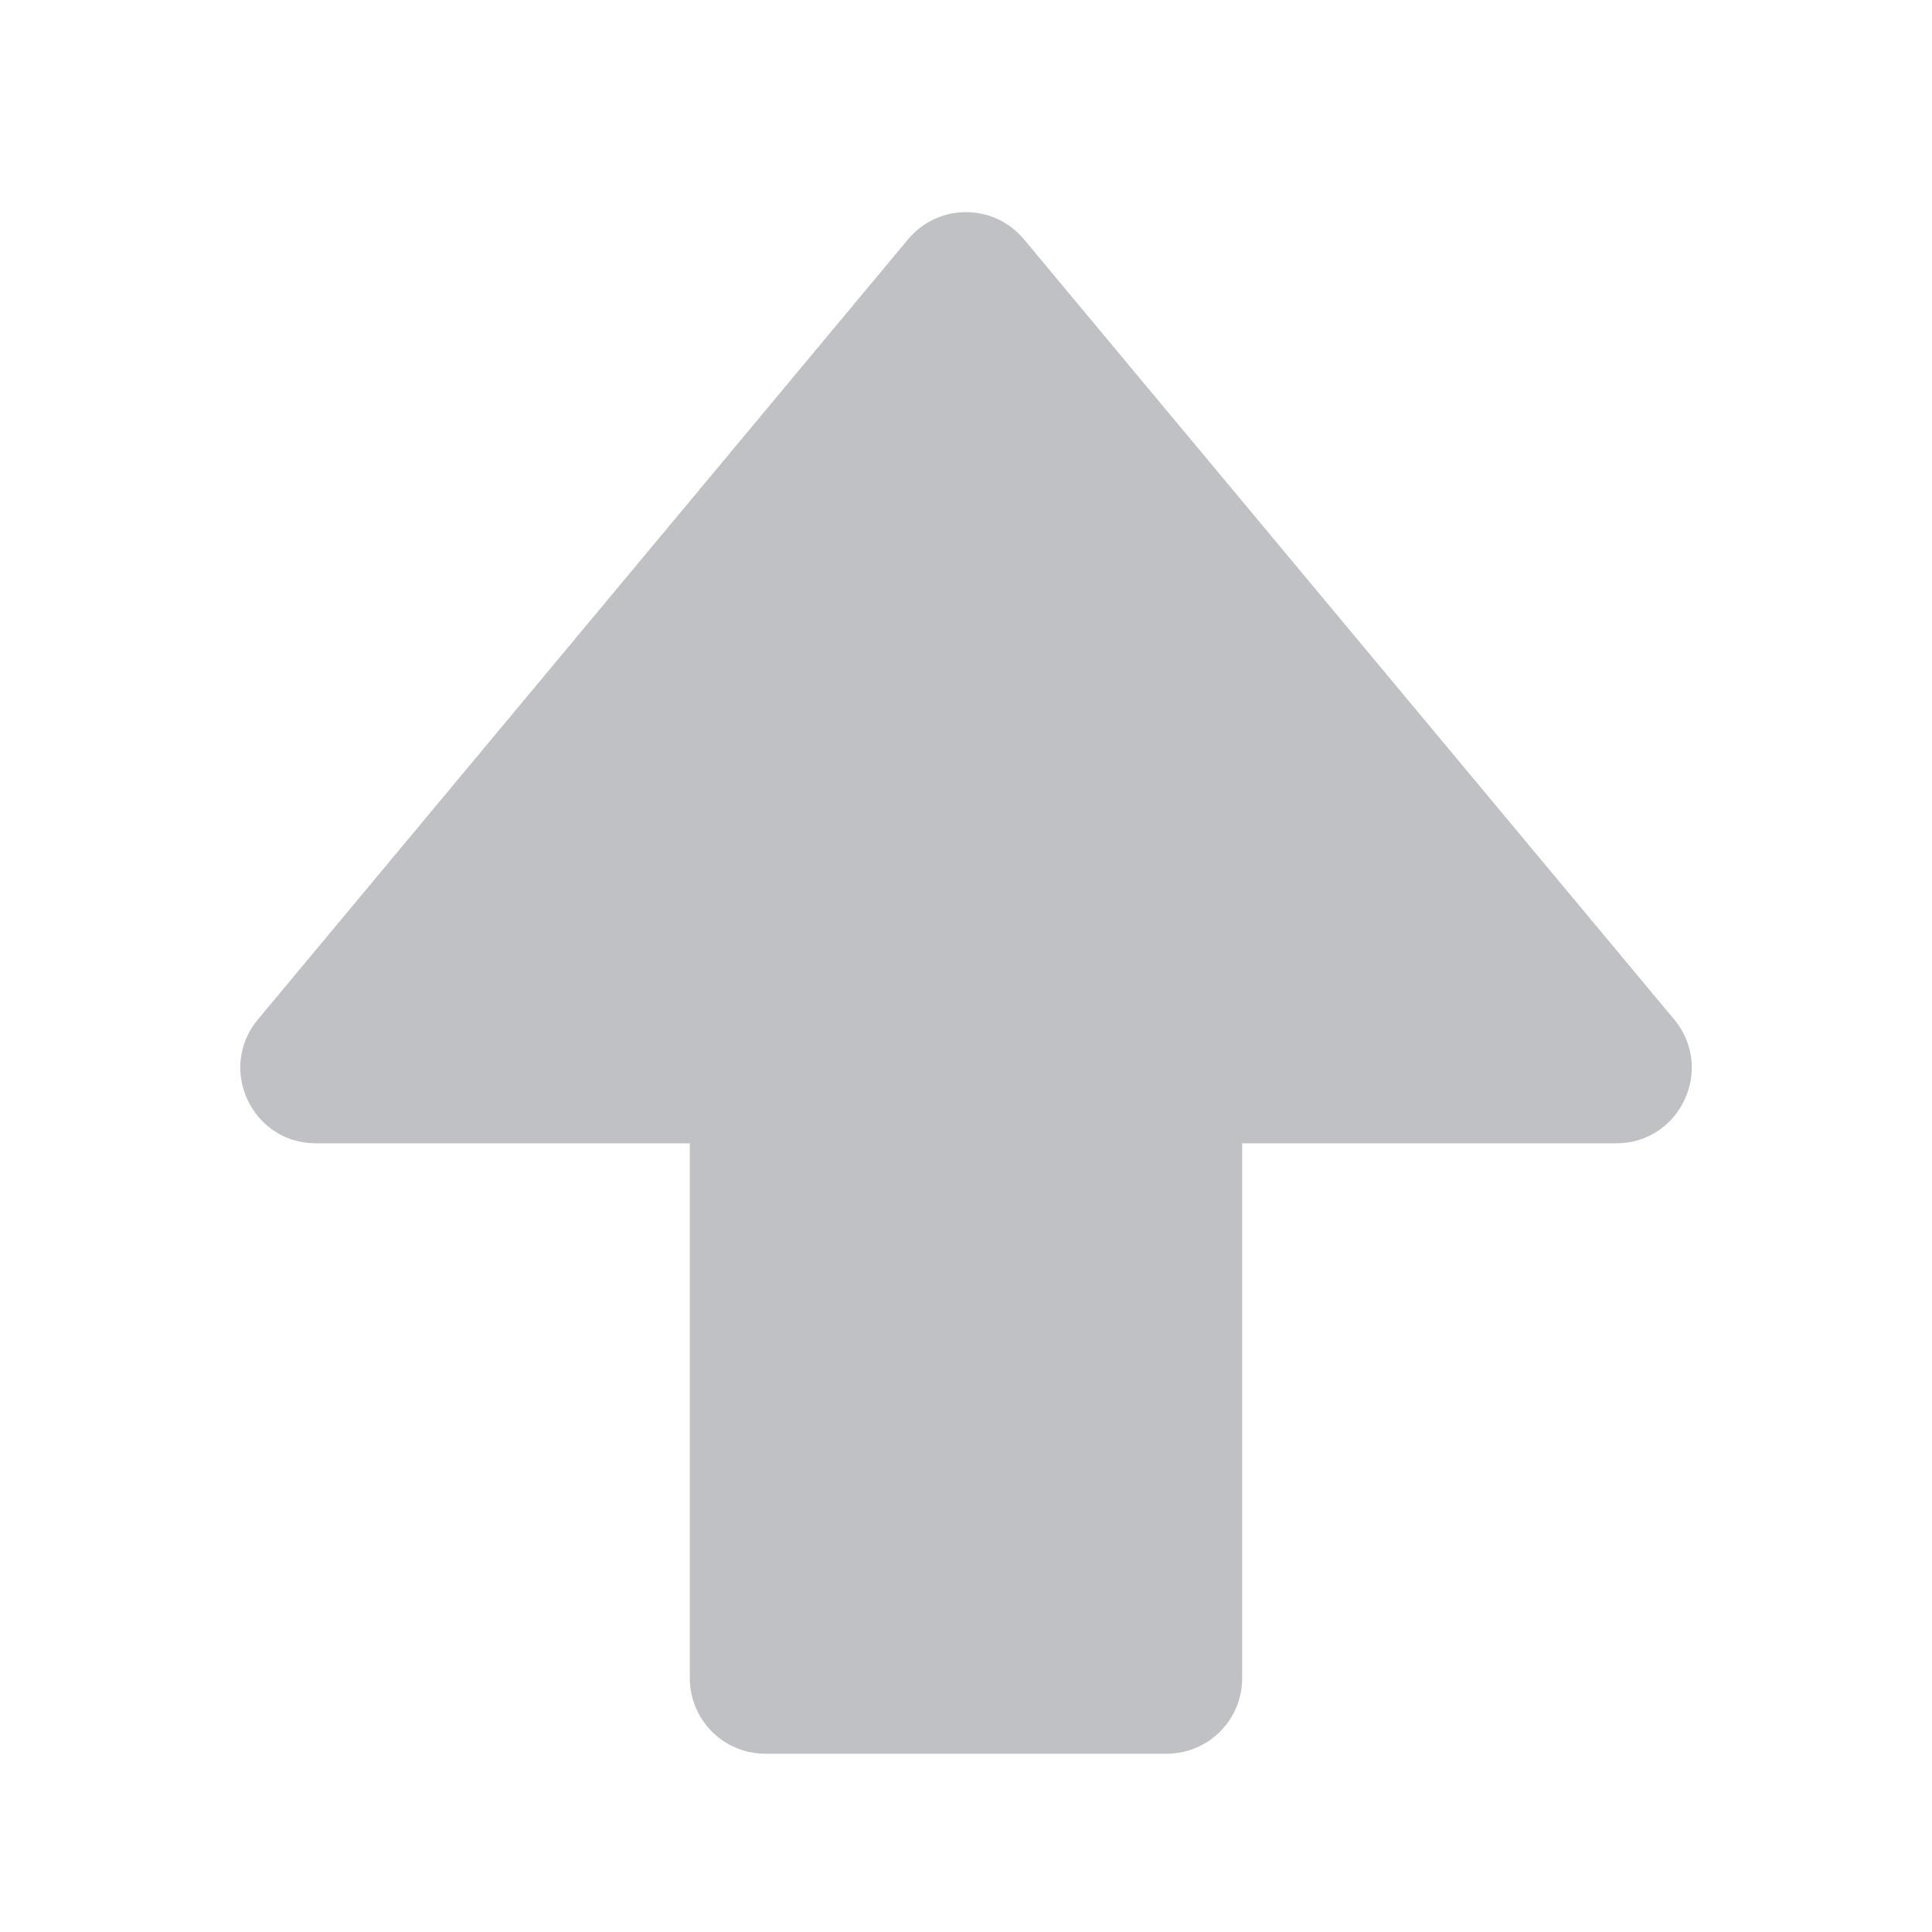 <svg width="18" height="18" viewBox="0 0 18 18" fill="none" xmlns="http://www.w3.org/2000/svg">
<path fill-rule="evenodd" clip-rule="evenodd" d="M9.54 2.23C9.259 1.892 8.741 1.892 8.46 2.23L2.403 9.498C2.021 9.956 2.347 10.652 2.943 10.652H15.058C15.654 10.652 15.979 9.956 15.598 9.498L9.54 2.23Z" fill="#BFC1C5"/>
<path d="M6.427 9.663C6.427 9.274 6.742 8.96 7.13 8.96H10.87C11.258 8.96 11.573 9.274 11.573 9.663V15.636C11.573 16.024 11.258 16.339 10.87 16.339H7.13C6.742 16.339 6.427 16.024 6.427 15.636V9.663Z" fill="#BFC1C5"/>
</svg>
